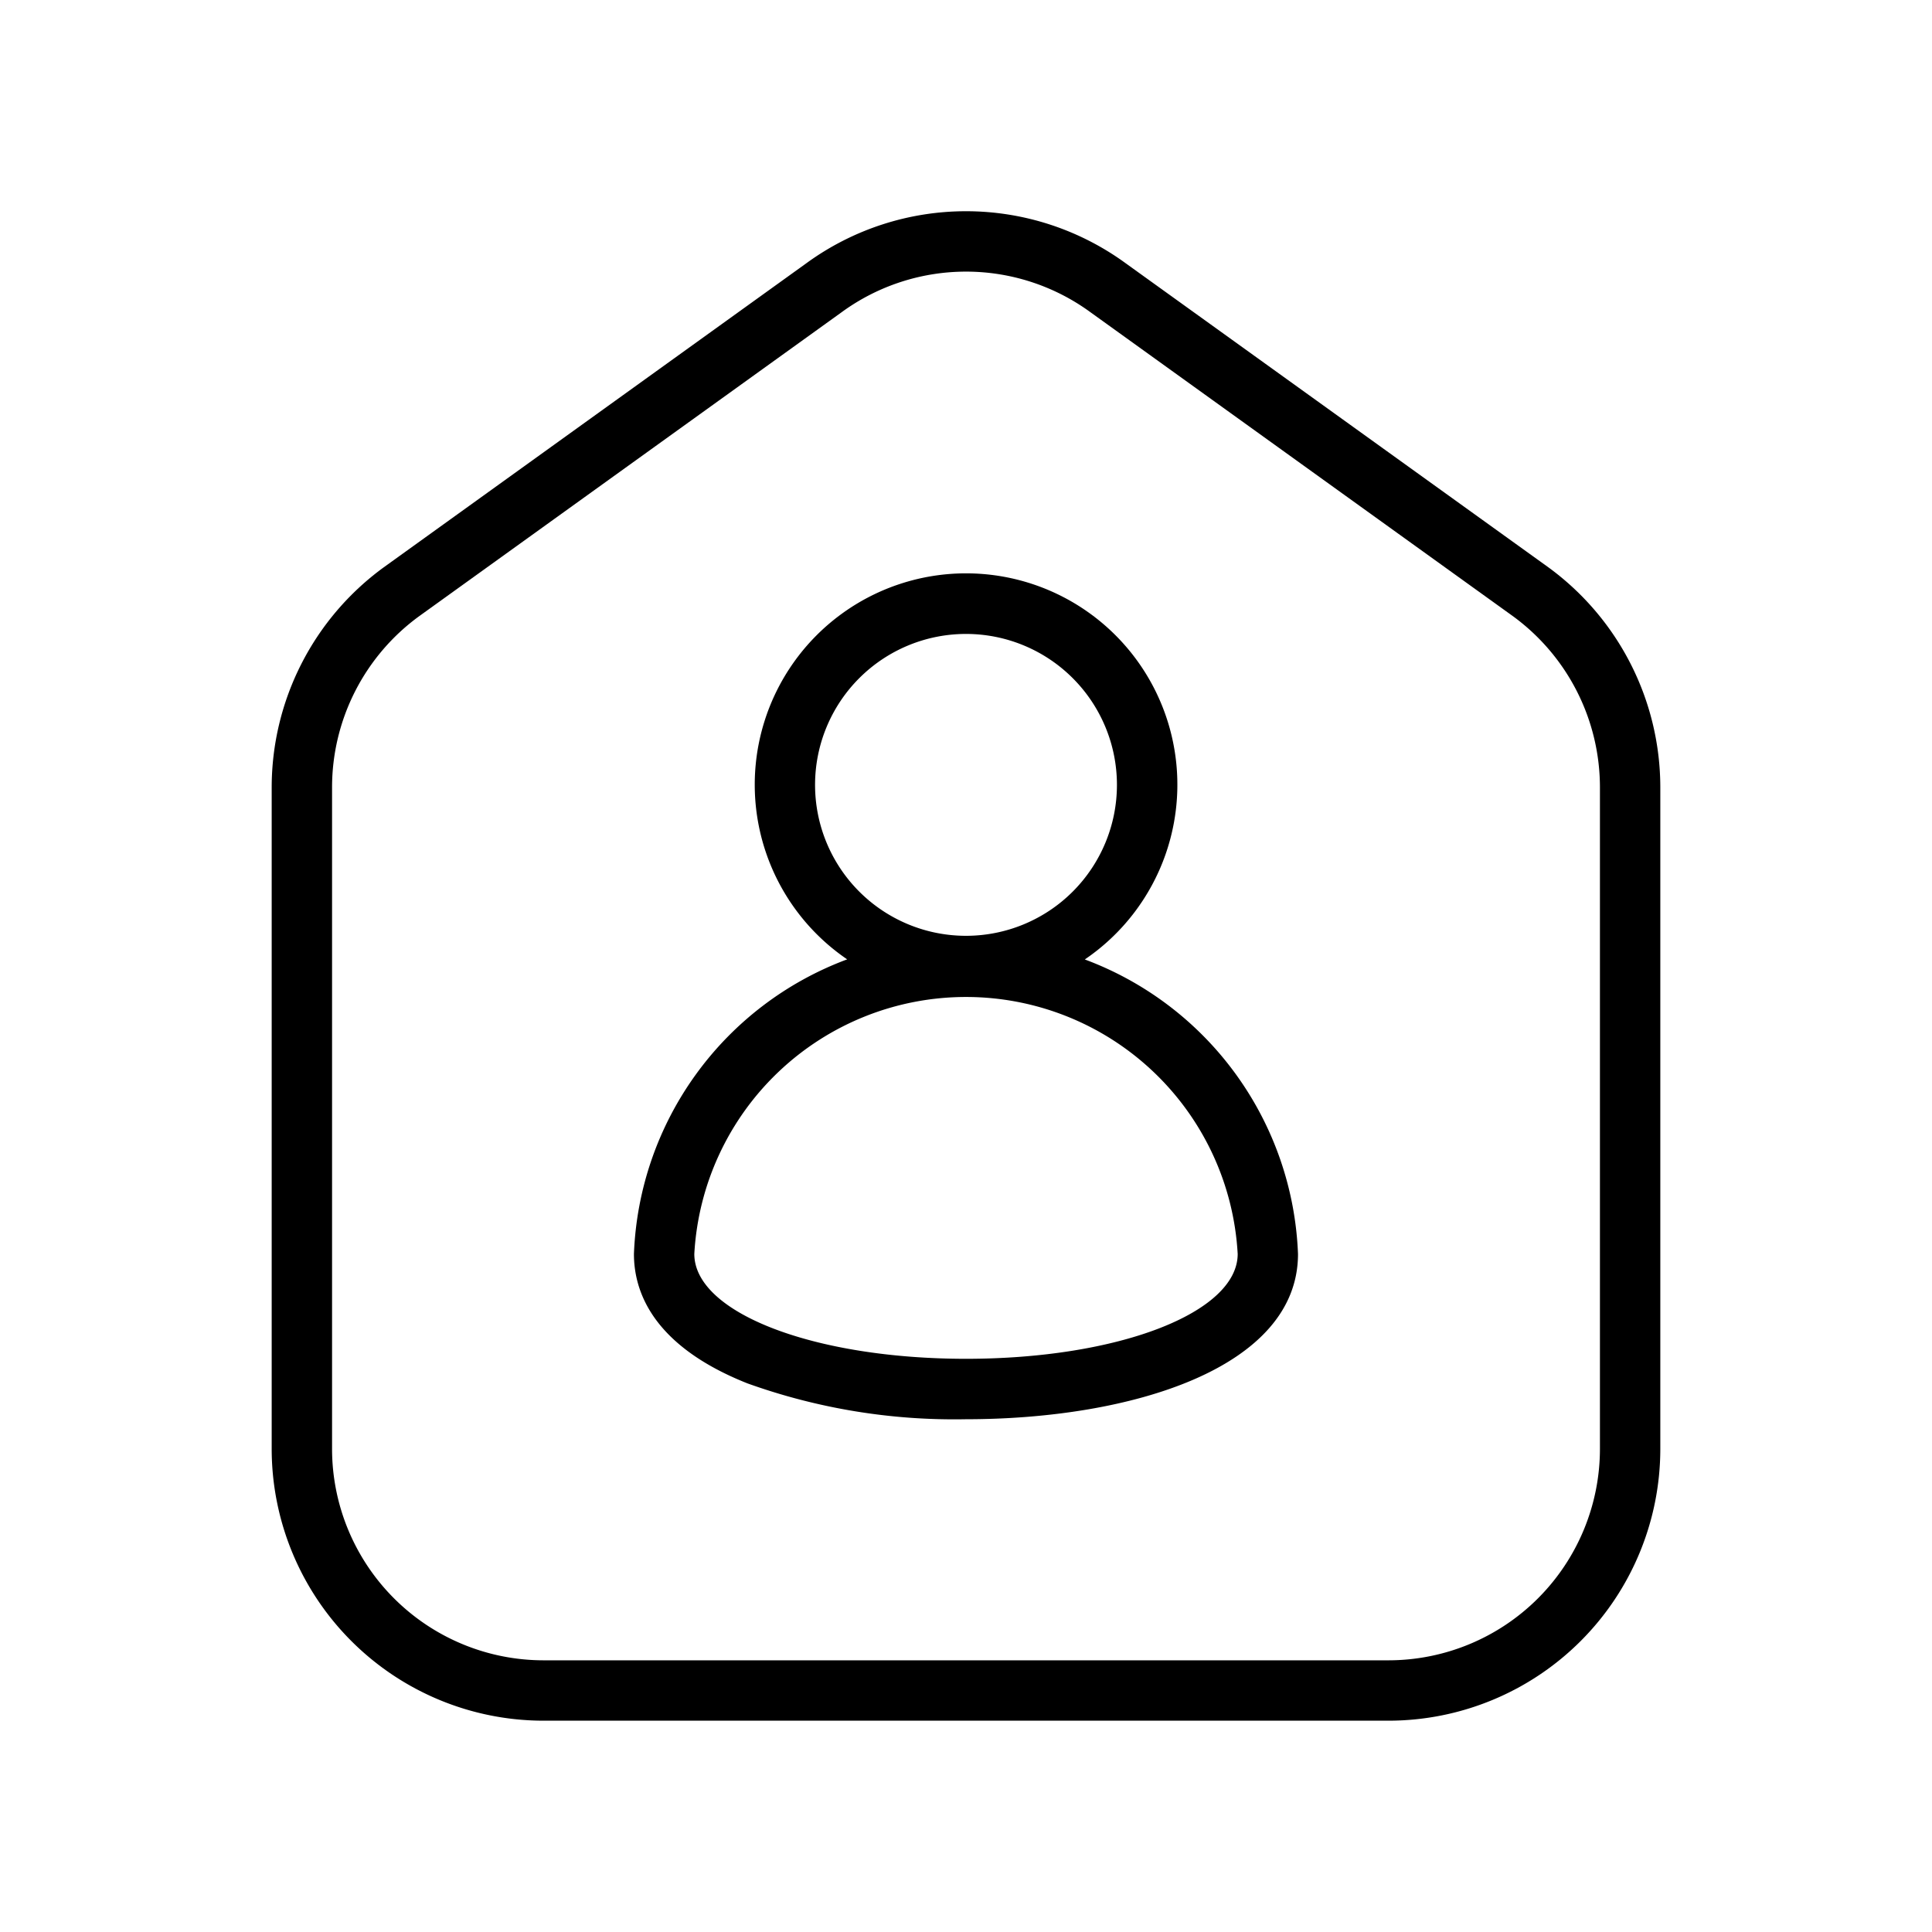 <svg xmlns="http://www.w3.org/2000/svg" width="32" height="32" viewBox="0 0 32 32"><path d="m25.645 9.396-6.998-5.034a4.489 4.489 0 0 0-5.291-.002L6.354 9.398a4.513 4.513 0 0 0-1.854 3.64V24A4.505 4.505 0 0 0 9 28.5h14a4.504 4.504 0 0 0 4.5-4.5V13.037a4.515 4.515 0 0 0-1.855-3.641ZM26.5 24a3.504 3.504 0 0 1-3.5 3.5H9A3.504 3.504 0 0 1 5.5 24V13.037a3.508 3.508 0 0 1 1.44-2.829l7.002-5.038a3.493 3.493 0 0 1 4.12.002l6.997 5.034a3.512 3.512 0 0 1 1.441 2.831V24Z"/><path d="M17.97 15.89a3.5 3.5 0 1 0-3.938 0A5.427 5.427 0 0 0 10.5 20.77c0 .637.326 1.525 1.877 2.142a10.13 10.13 0 0 0 3.622.595c2.738 0 5.5-.847 5.5-2.737a5.428 5.428 0 0 0-3.53-4.878ZM13.5 13a2.5 2.5 0 1 1 5 0 2.5 2.5 0 0 1-5 0Zm2.5 9.506c-2.523 0-4.5-.763-4.5-1.737a4.507 4.507 0 0 1 9 0c0 .974-1.976 1.737-4.5 1.737Z"/></svg>